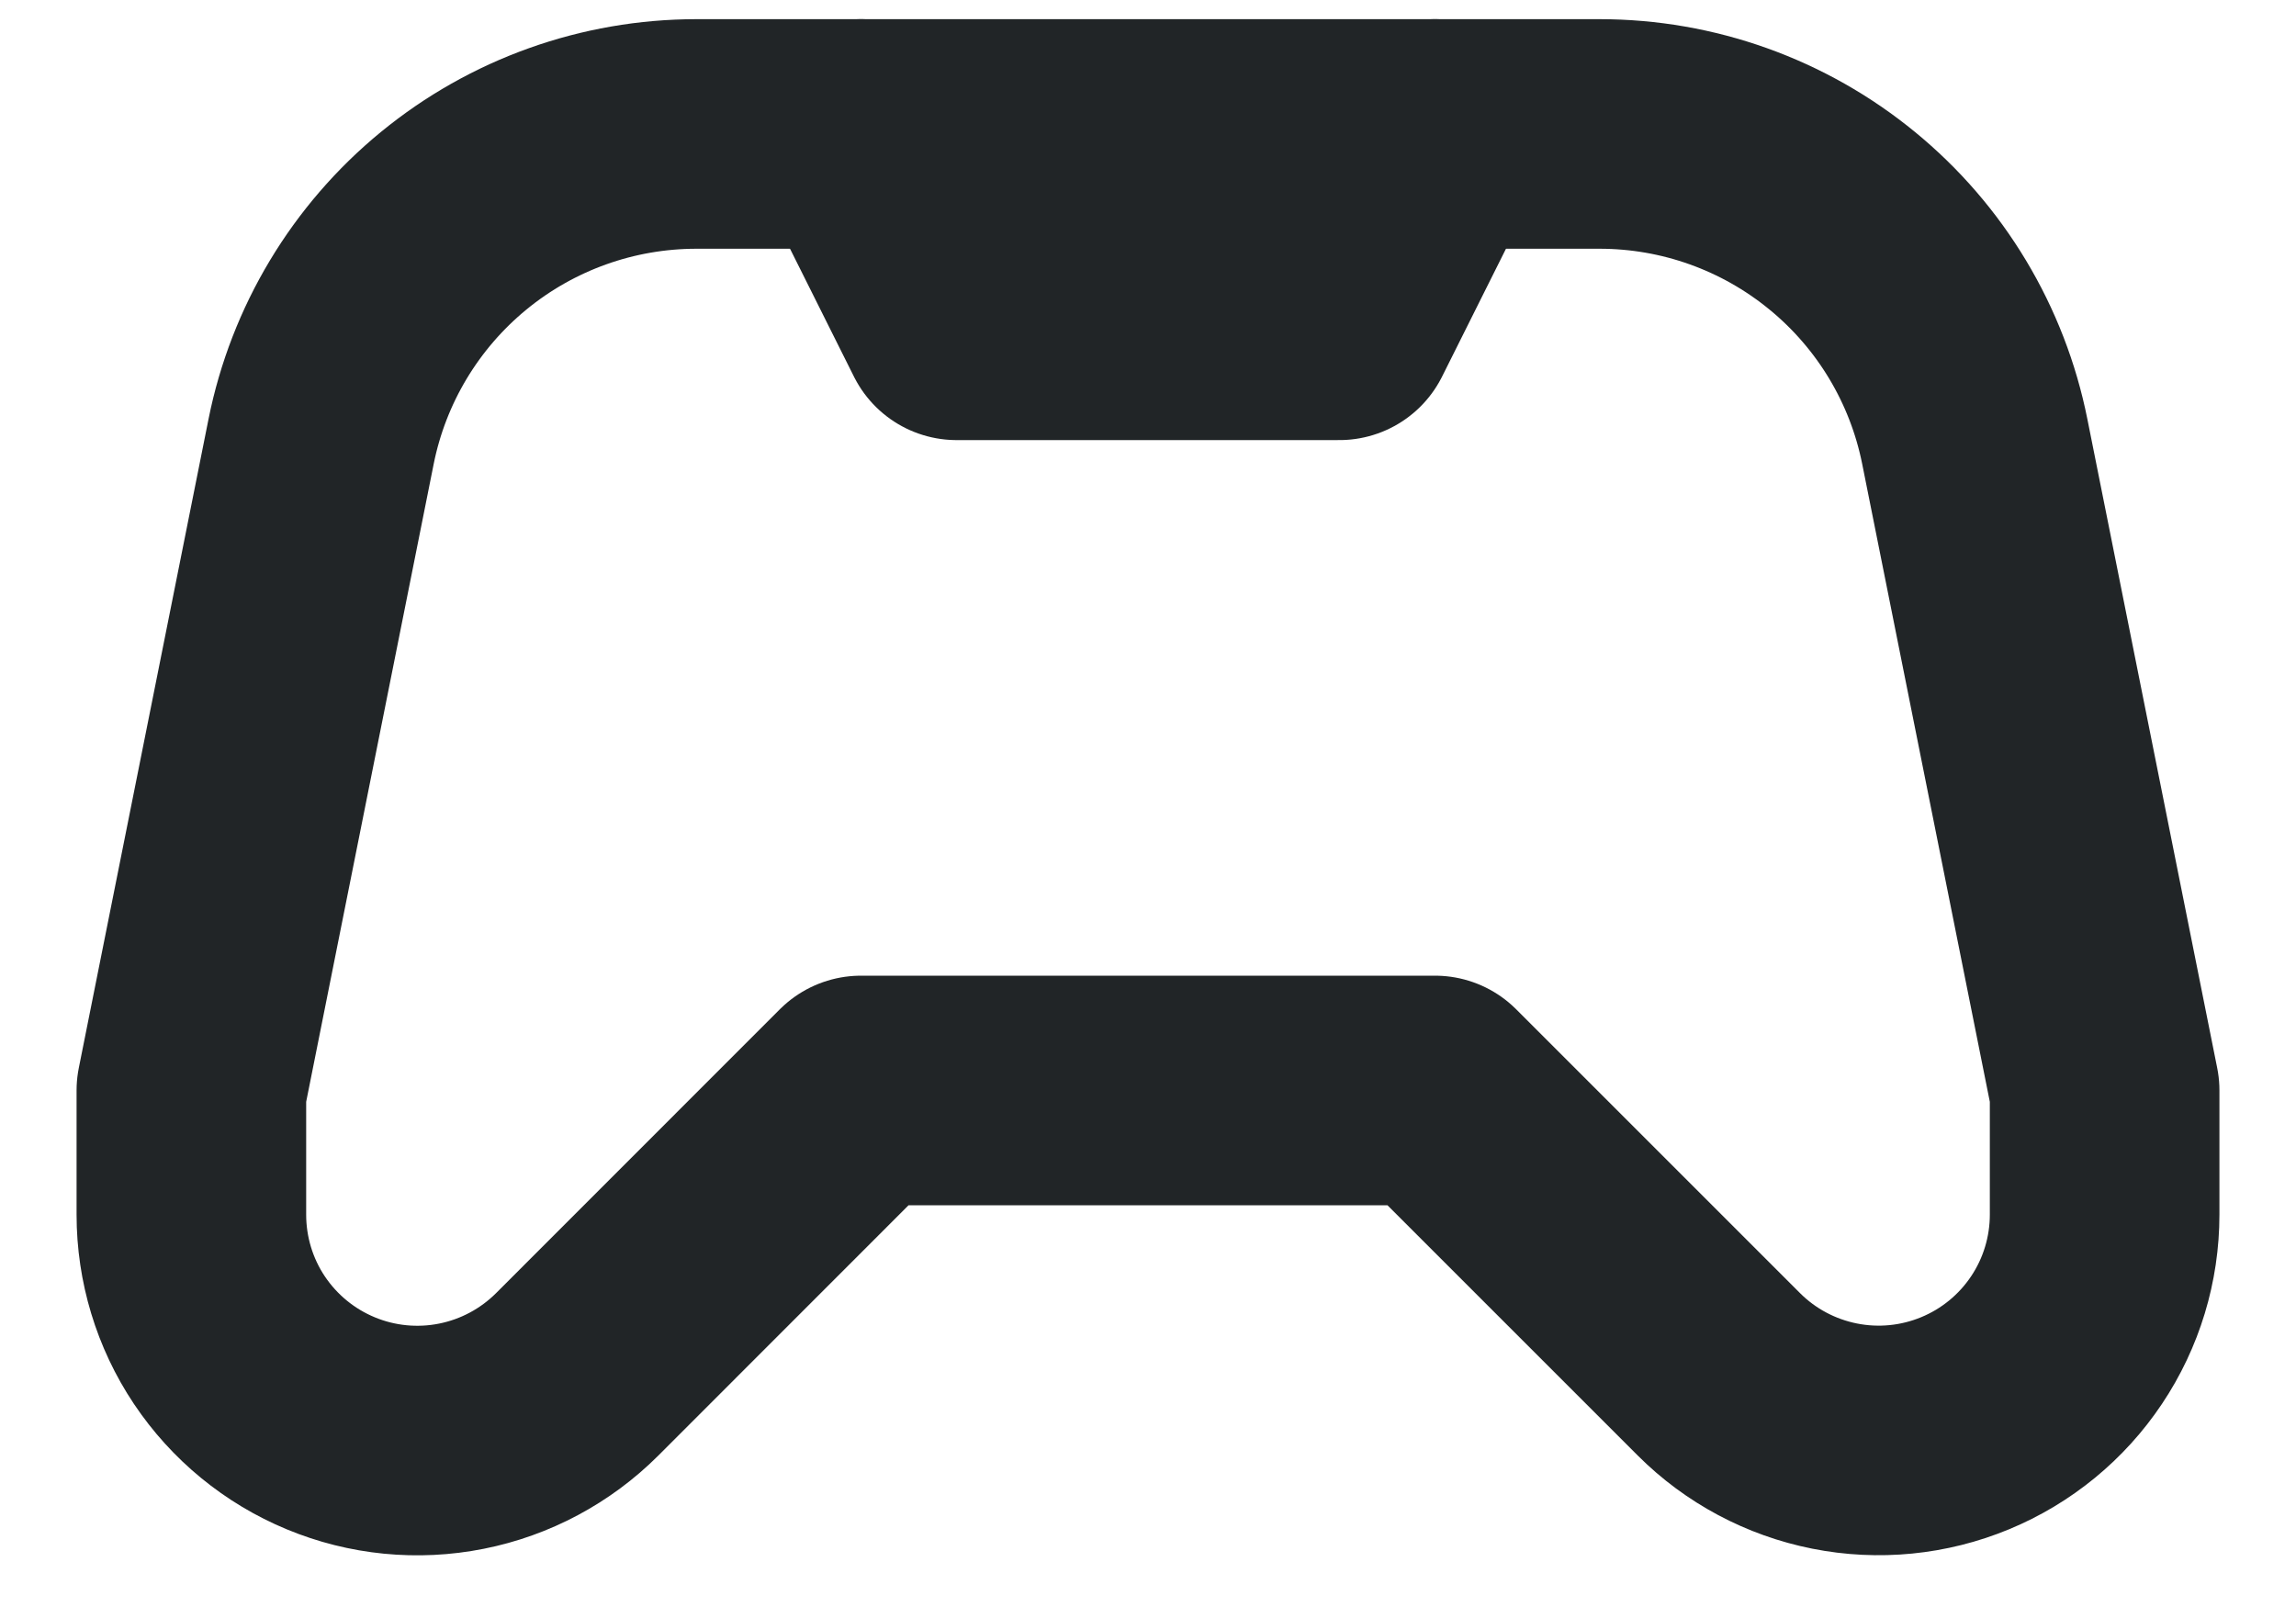 <svg width="20" height="14" viewBox="0 0 20 14" fill="none" xmlns="http://www.w3.org/2000/svg">
<path d="M7.5 9.5L5.027 11.974C4.751 12.249 4.401 12.436 4.019 12.512C3.637 12.588 3.241 12.549 2.882 12.4C2.522 12.251 2.215 11.999 1.998 11.675C1.782 11.352 1.667 10.971 1.667 10.582V9.5L2.797 3.847C2.948 3.091 3.357 2.411 3.952 1.923C4.548 1.434 5.295 1.167 6.066 1.167H13.934C14.705 1.167 15.451 1.434 16.047 1.923C16.643 2.411 17.051 3.091 17.202 3.847L18.333 9.5V10.581C18.333 10.97 18.218 11.351 18.001 11.675C17.785 11.998 17.478 12.25 17.118 12.399C16.758 12.548 16.363 12.587 15.981 12.511C15.599 12.435 15.248 12.248 14.973 11.973L12.5 9.5H7.5Z" stroke="#212527" stroke-width="2" stroke-linecap="round" stroke-linejoin="round"/>
<path d="M7.5 1.167L8.333 2.834H11.667L12.5 1.167" stroke="#212527" stroke-width="2" stroke-linecap="round" stroke-linejoin="round"/>
</svg>

